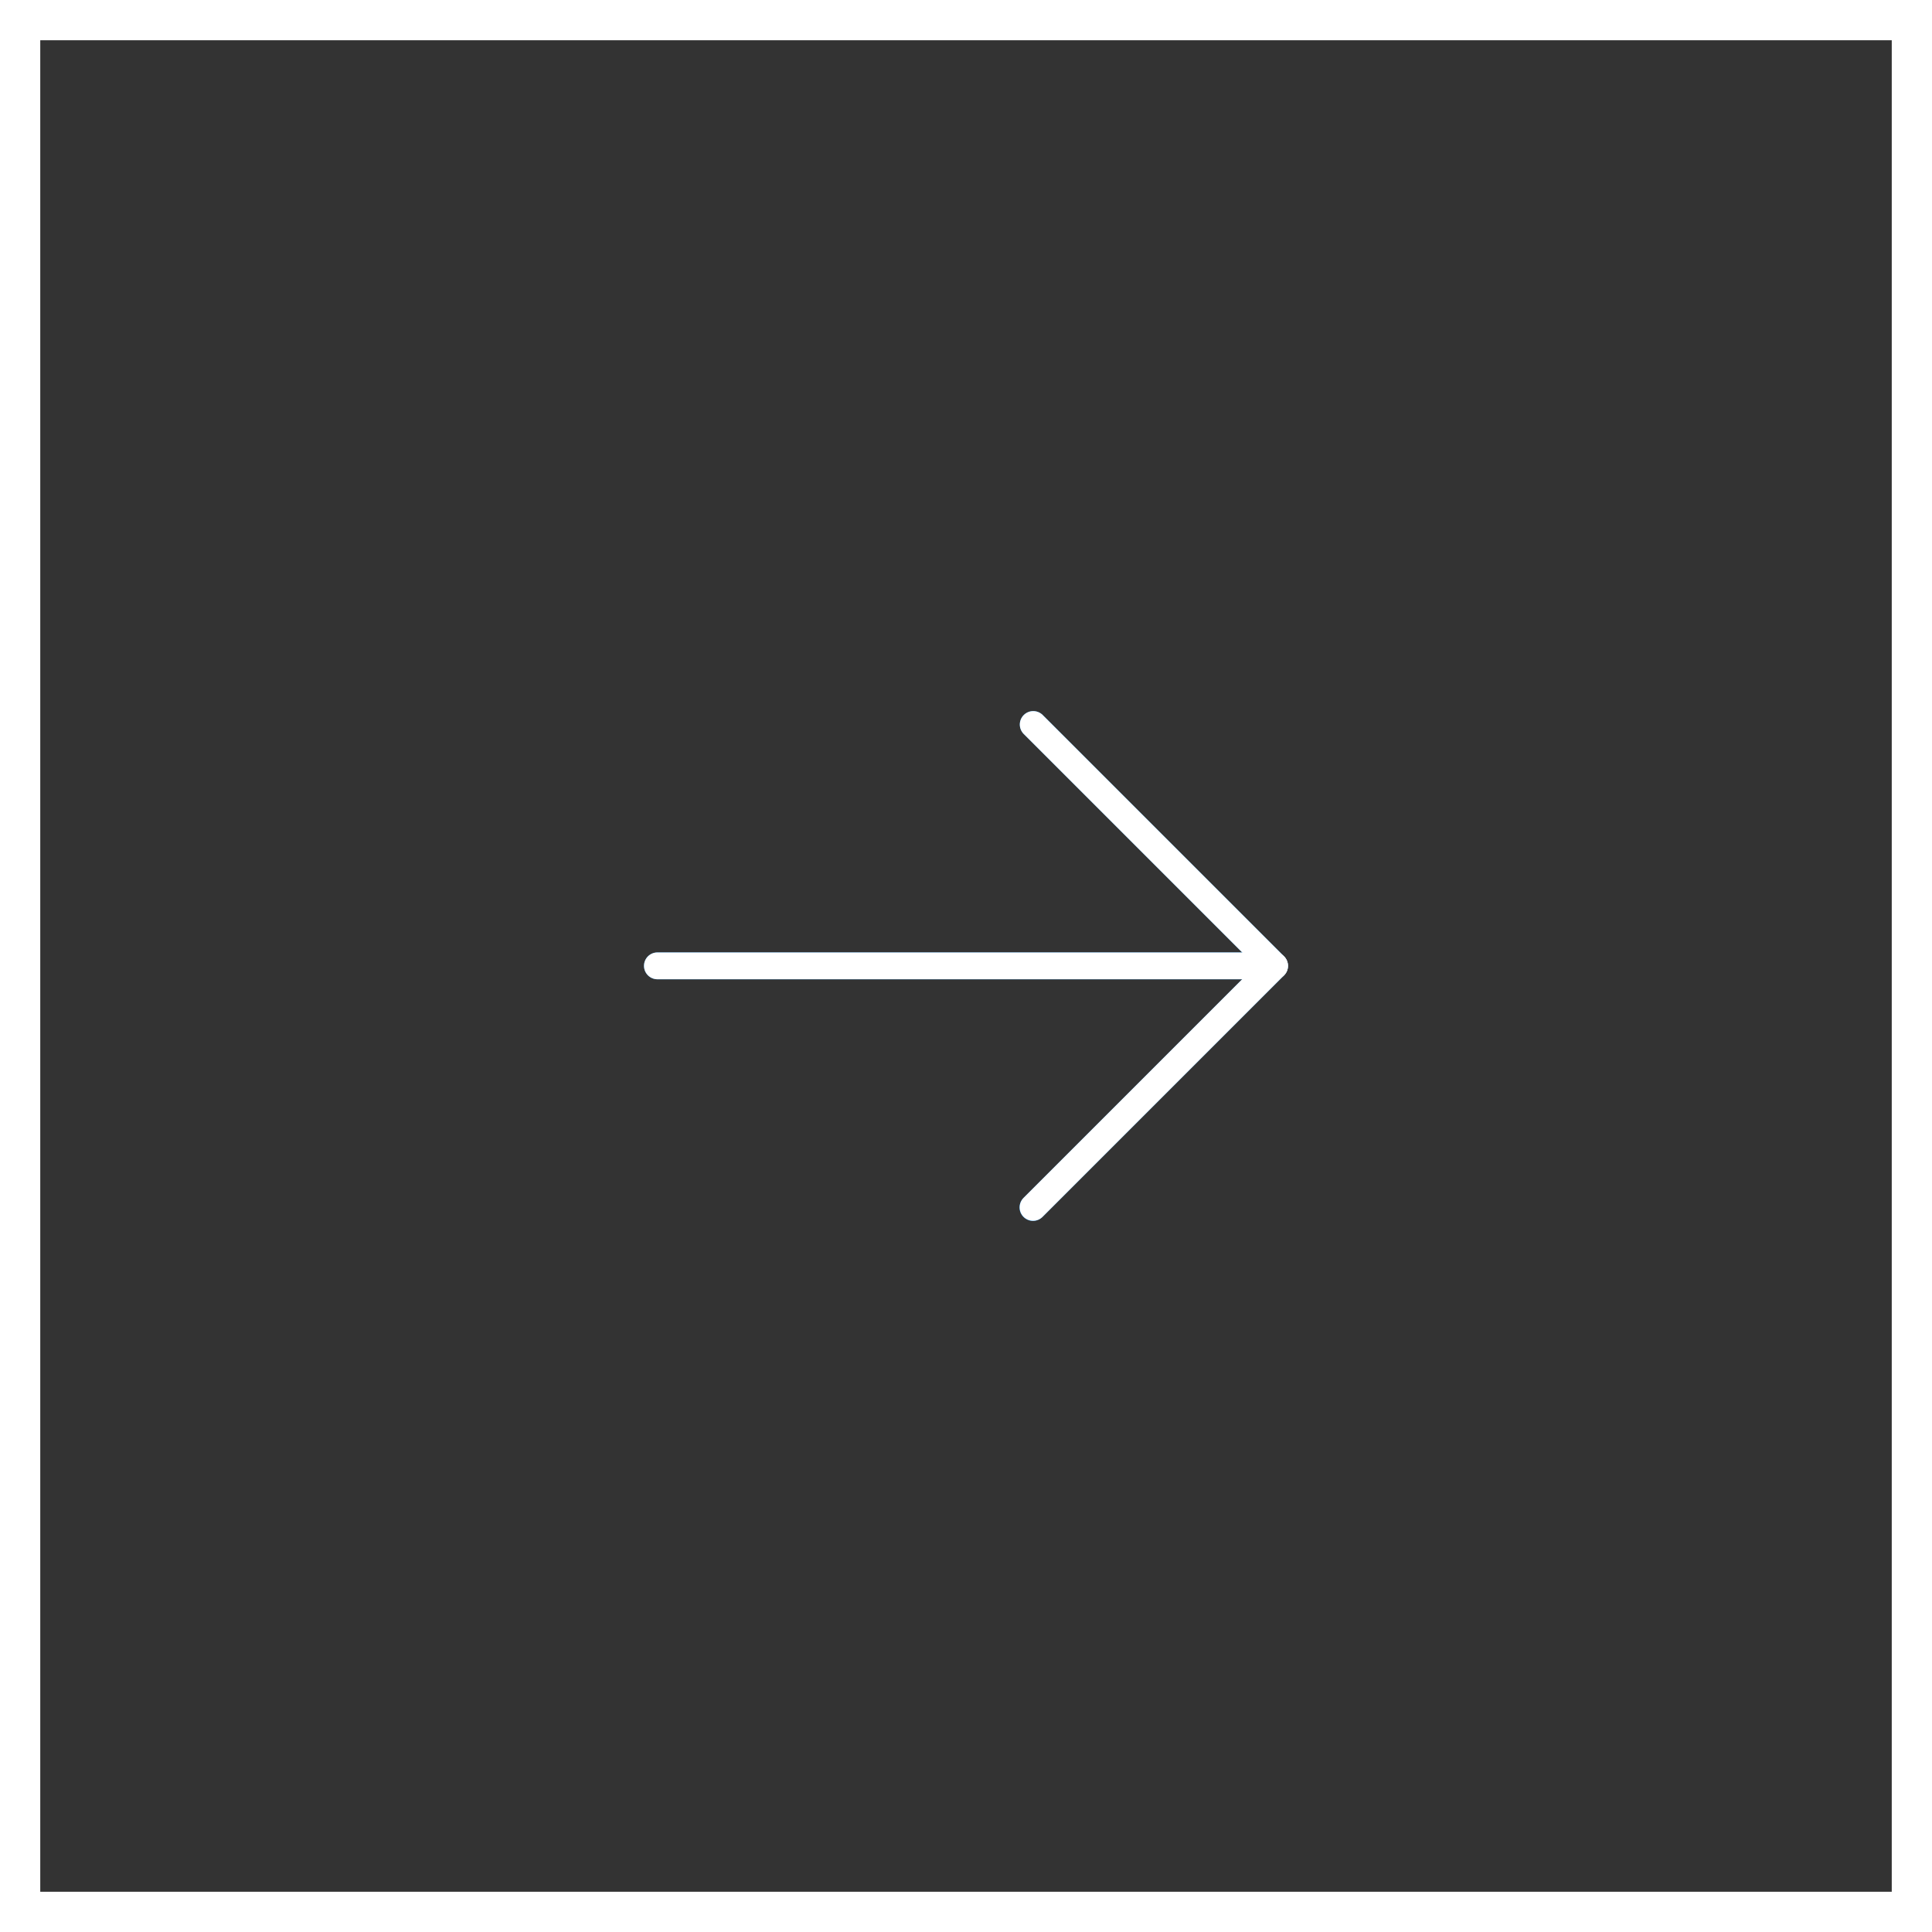 <svg width="48" height="48" viewBox="0 0 48 48" fill="none" xmlns="http://www.w3.org/2000/svg">
<rect x="0" y="0" width="48" height="48" fill="#333333" stroke="none"/>
<g clip-path="url(#clip0)">
<path d="M31.975 24.124C32.026 23.999 31.997 23.856 31.902 23.76L25.902 17.76C25.77 17.632 25.559 17.636 25.431 17.768C25.306 17.898 25.306 18.102 25.431 18.232L30.862 23.663H16.333C16.149 23.663 16 23.812 16 23.996C16 24.18 16.149 24.33 16.333 24.33H30.862L25.431 29.76C25.299 29.888 25.295 30.099 25.423 30.232C25.551 30.364 25.762 30.368 25.895 30.24C25.897 30.237 25.9 30.235 25.903 30.232L31.903 24.232C31.933 24.201 31.958 24.164 31.975 24.124Z" fill="#2196F3"/>
<path d="M25.667 30.33C25.483 30.33 25.333 30.181 25.333 29.997C25.333 29.908 25.368 29.823 25.431 29.76L31.195 23.996L25.431 18.232C25.303 18.1 25.306 17.889 25.439 17.761C25.568 17.636 25.773 17.636 25.902 17.761L31.902 23.761C32.032 23.891 32.032 24.102 31.902 24.232L25.902 30.232C25.84 30.295 25.755 30.33 25.667 30.33Z" fill="white"/>
<path d="M31.667 24.329H16.333C16.149 24.329 16 24.18 16 23.996C16 23.812 16.149 23.663 16.333 23.663H31.667C31.851 23.663 32 23.812 32 23.996C32 24.18 31.851 24.329 31.667 24.329Z" fill="white"/>
</g>
<rect x="0.5" y="0.5" width="47" height="47" stroke="white"/>
<defs>
<clipPath id="clip0">
<rect width="16" height="16" fill="white" transform="translate(16 16)"/>
</clipPath>
</defs>
</svg>
